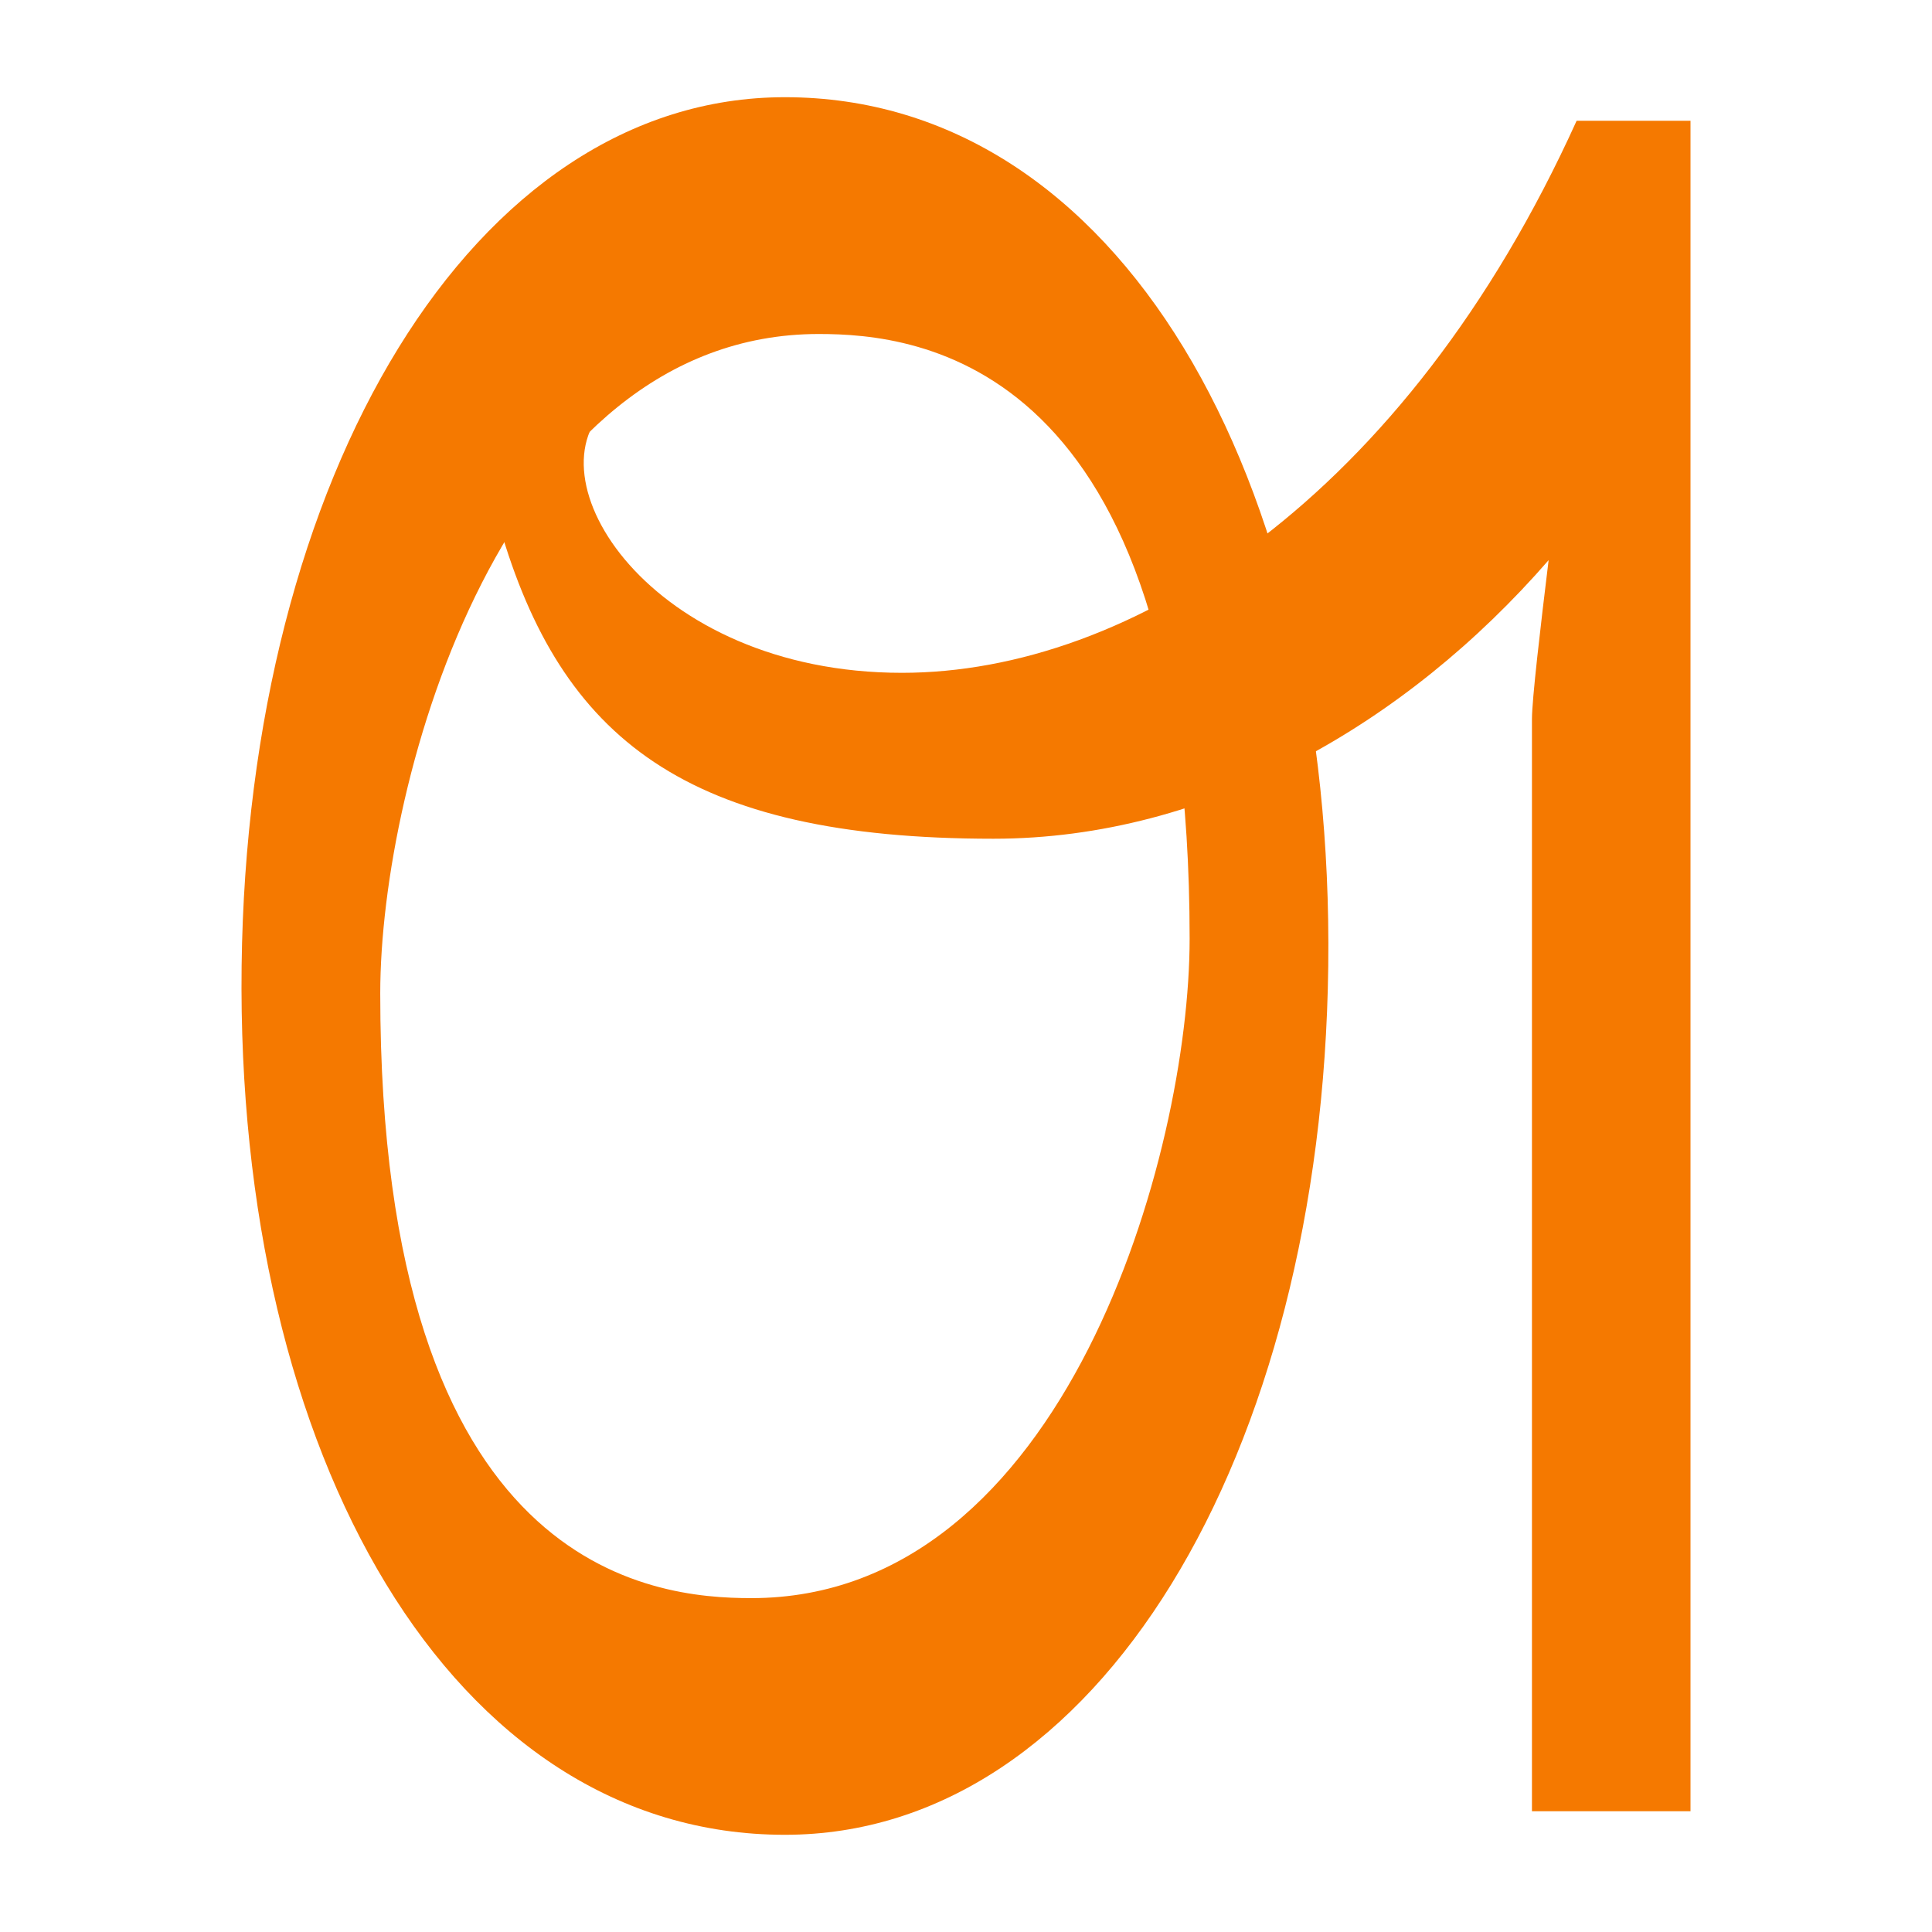 <?xml version="1.0" encoding="UTF-8" standalone="no"?>
<!-- Created with Inkscape (http://www.inkscape.org/) -->

<svg
   width="16"
   height="16"
   viewBox="0 0 16 16"
   version="1.1"
   id="svg5"
   inkscape:version="1.4-beta (62f545ba5e, 2024-04-22)"
   sodipodi:docname="1E5D0.svg"
   inkscape:export-filename="..\0000.png"
   inkscape:export-xdpi="96"
   inkscape:export-ydpi="96"
   xmlns:inkscape="http://www.inkscape.org/namespaces/inkscape"
   xmlns:sodipodi="http://sodipodi.sourceforge.net/DTD/sodipodi-0.dtd"
   xmlns="http://www.w3.org/2000/svg"
   xmlns:svg="http://www.w3.org/2000/svg">
  <sodipodi:namedview
     id="namedview7"
     pagecolor="#ffffff"
     bordercolor="#666666"
     borderopacity="1.0"
     inkscape:pageshadow="2"
     inkscape:pageopacity="0"
     inkscape:pagecheckerboard="0"
     inkscape:document-units="px"
     showgrid="true"
     width="16mm"
     units="px"
     inkscape:zoom="32"
     inkscape:cx="7.046875"
     inkscape:cy="10.171875"
     inkscape:window-width="1680"
     inkscape:window-height="998"
     inkscape:window-x="-8"
     inkscape:window-y="-8"
     inkscape:window-maximized="1"
     inkscape:current-layer="layer1"
     showguides="true"
     inkscape:guide-bbox="true"
     inkscape:snap-bbox="true"
     inkscape:bbox-paths="true"
     inkscape:bbox-nodes="true"
     inkscape:snap-global="true"
     inkscape:showpageshadow="2"
     inkscape:deskcolor="#ffffff">
    <inkscape:grid
       type="xygrid"
       id="grid828"
       originx="0"
       originy="0"
       spacingy="1"
       spacingx="1"
       units="px" />
  </sodipodi:namedview>
  <defs
     id="defs2" />
  <g
     inkscape:label="Layer 1"
     inkscape:groupmode="layer"
     id="layer1">
    <path
       id="path11"
       style="fill:#f57900;stroke:none;stroke-width:1px;stroke-linecap:butt;stroke-linejoin:miter;stroke-opacity:1"
       d="M 6.5,0.805 C 3.916,0.805 2.05,3.943 2.001,8 1.952,12.057 3.741,15.195 6.5,15.195 9.085,15.195 10.951,12.057 11,8 11.049,3.943 9.26,0.805 6.5,0.805 Z M 6.781,2.766 c 0.803,0 3.071,0.199 3.071,5.008 0,1.776 -1.028,5.461 -3.63,5.461 -0.803,0 -3.073,-0.199 -3.073,-5.008 0,-1.776 1.03,-5.461 3.632,-5.461 z" />
    <path
       id="rect12"
       style="fill:#f57900;fill-rule:evenodd;stroke-width:7;stroke-linecap:round;stroke-linejoin:round;stroke-miterlimit:5"
       d="m 13.057,1 c -1.422,3.139 -3.699,4.572 -5.588,4.572 -2.091,0 -3.122,-1.641 -2.411,-2.232 l -0.846,-0.029 -0.075,1.047 c 0.509,1.761 1.546,2.588 4.09,2.588 1.777,0 3.419,-0.951 4.598,-2.307 -0.068,0.557 -0.138,1.155 -0.138,1.316 V 15 H 14 V 1 Z" />
  </g>
</svg>
